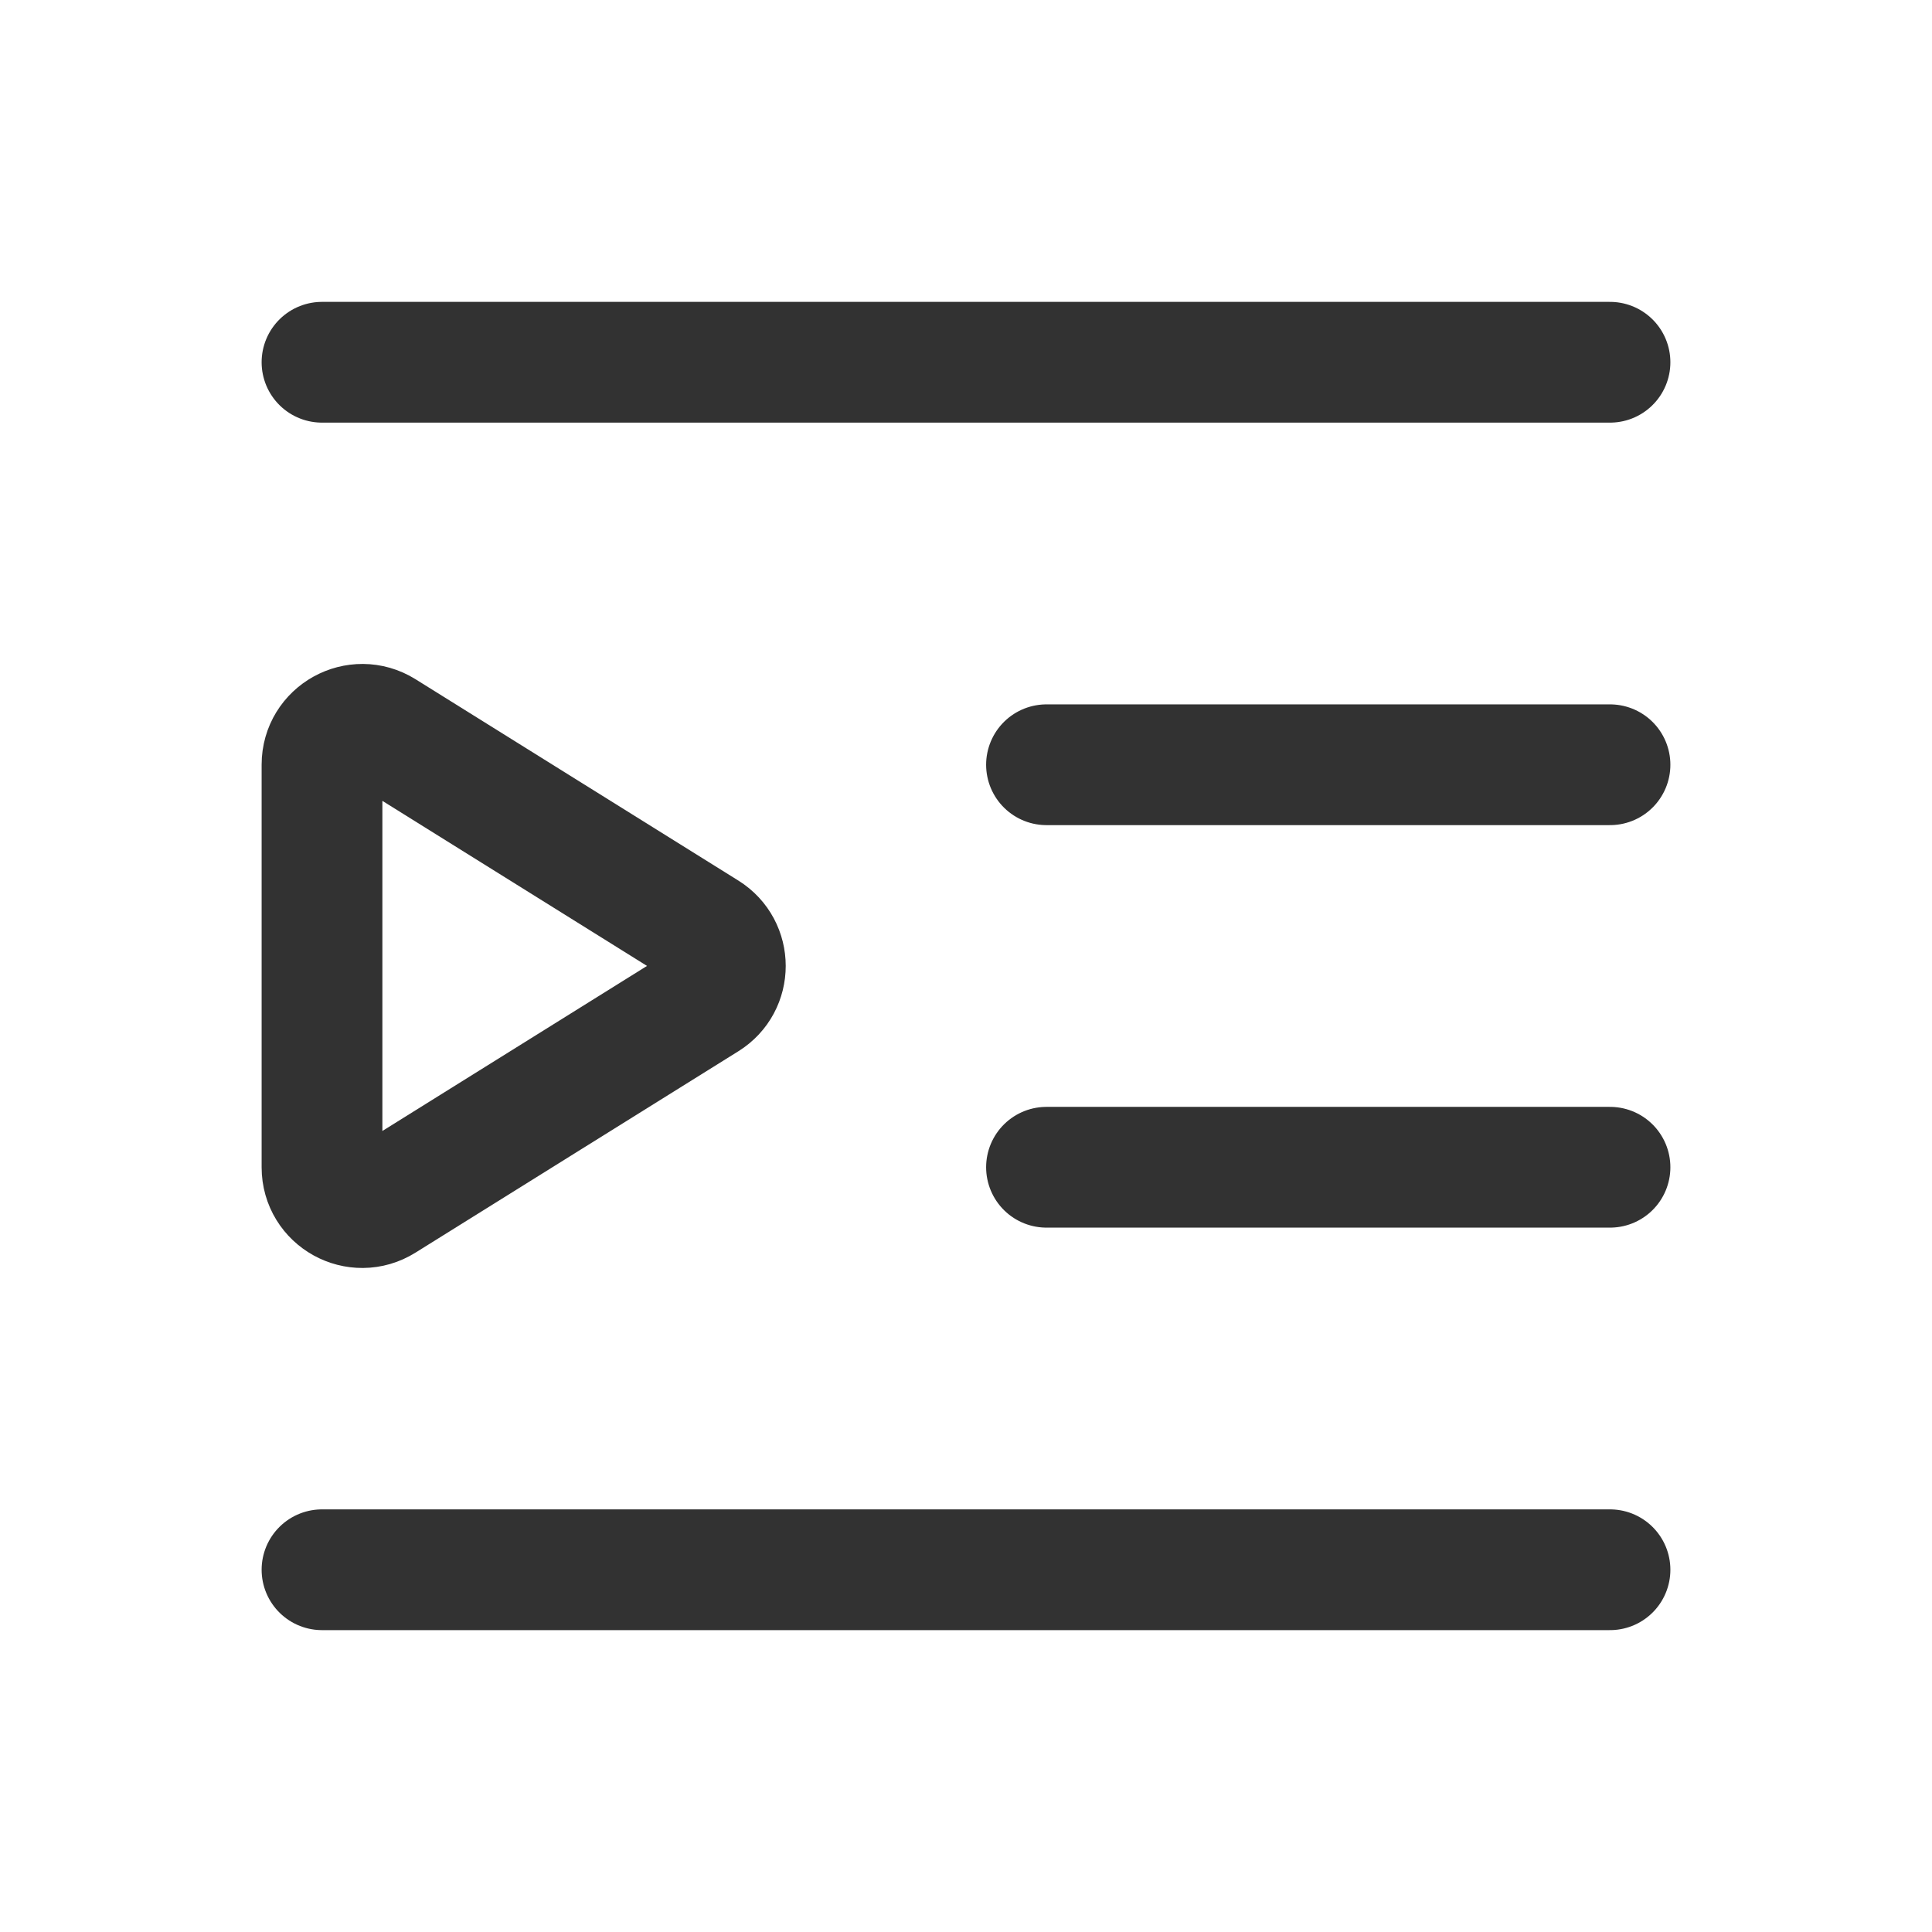 <?xml version="1.0" encoding="UTF-8"?><svg version="1.1" viewBox="0 0 24 24" xmlns="http://www.w3.org/2000/svg" xmlns:xlink="http://www.w3.org/1999/xlink"><!--Generated by IJSVG (https://github.com/iconjar/IJSVG)--><g stroke-linecap="round" stroke-width="1.5" stroke="#323232" fill="none" stroke-linejoin="round"><path d="M13,9.5h7"></path><path d="M13,14.5h7"></path><path d="M4,19.5h16"></path><path d="M4.765,9.074l4.01,2.501c0.314,0.196 0.314,0.653 0,0.848l-4.01,2.501c-0.333,0.209 -0.765,-0.03 -0.765,-0.423v-5.002c0,-0.393 0.432,-0.632 0.765,-0.425Z"></path><path d="M20,4.5h-16"></path></g><path fill="none" d="M0,0h24v24h-24v-24Z"></path></svg>